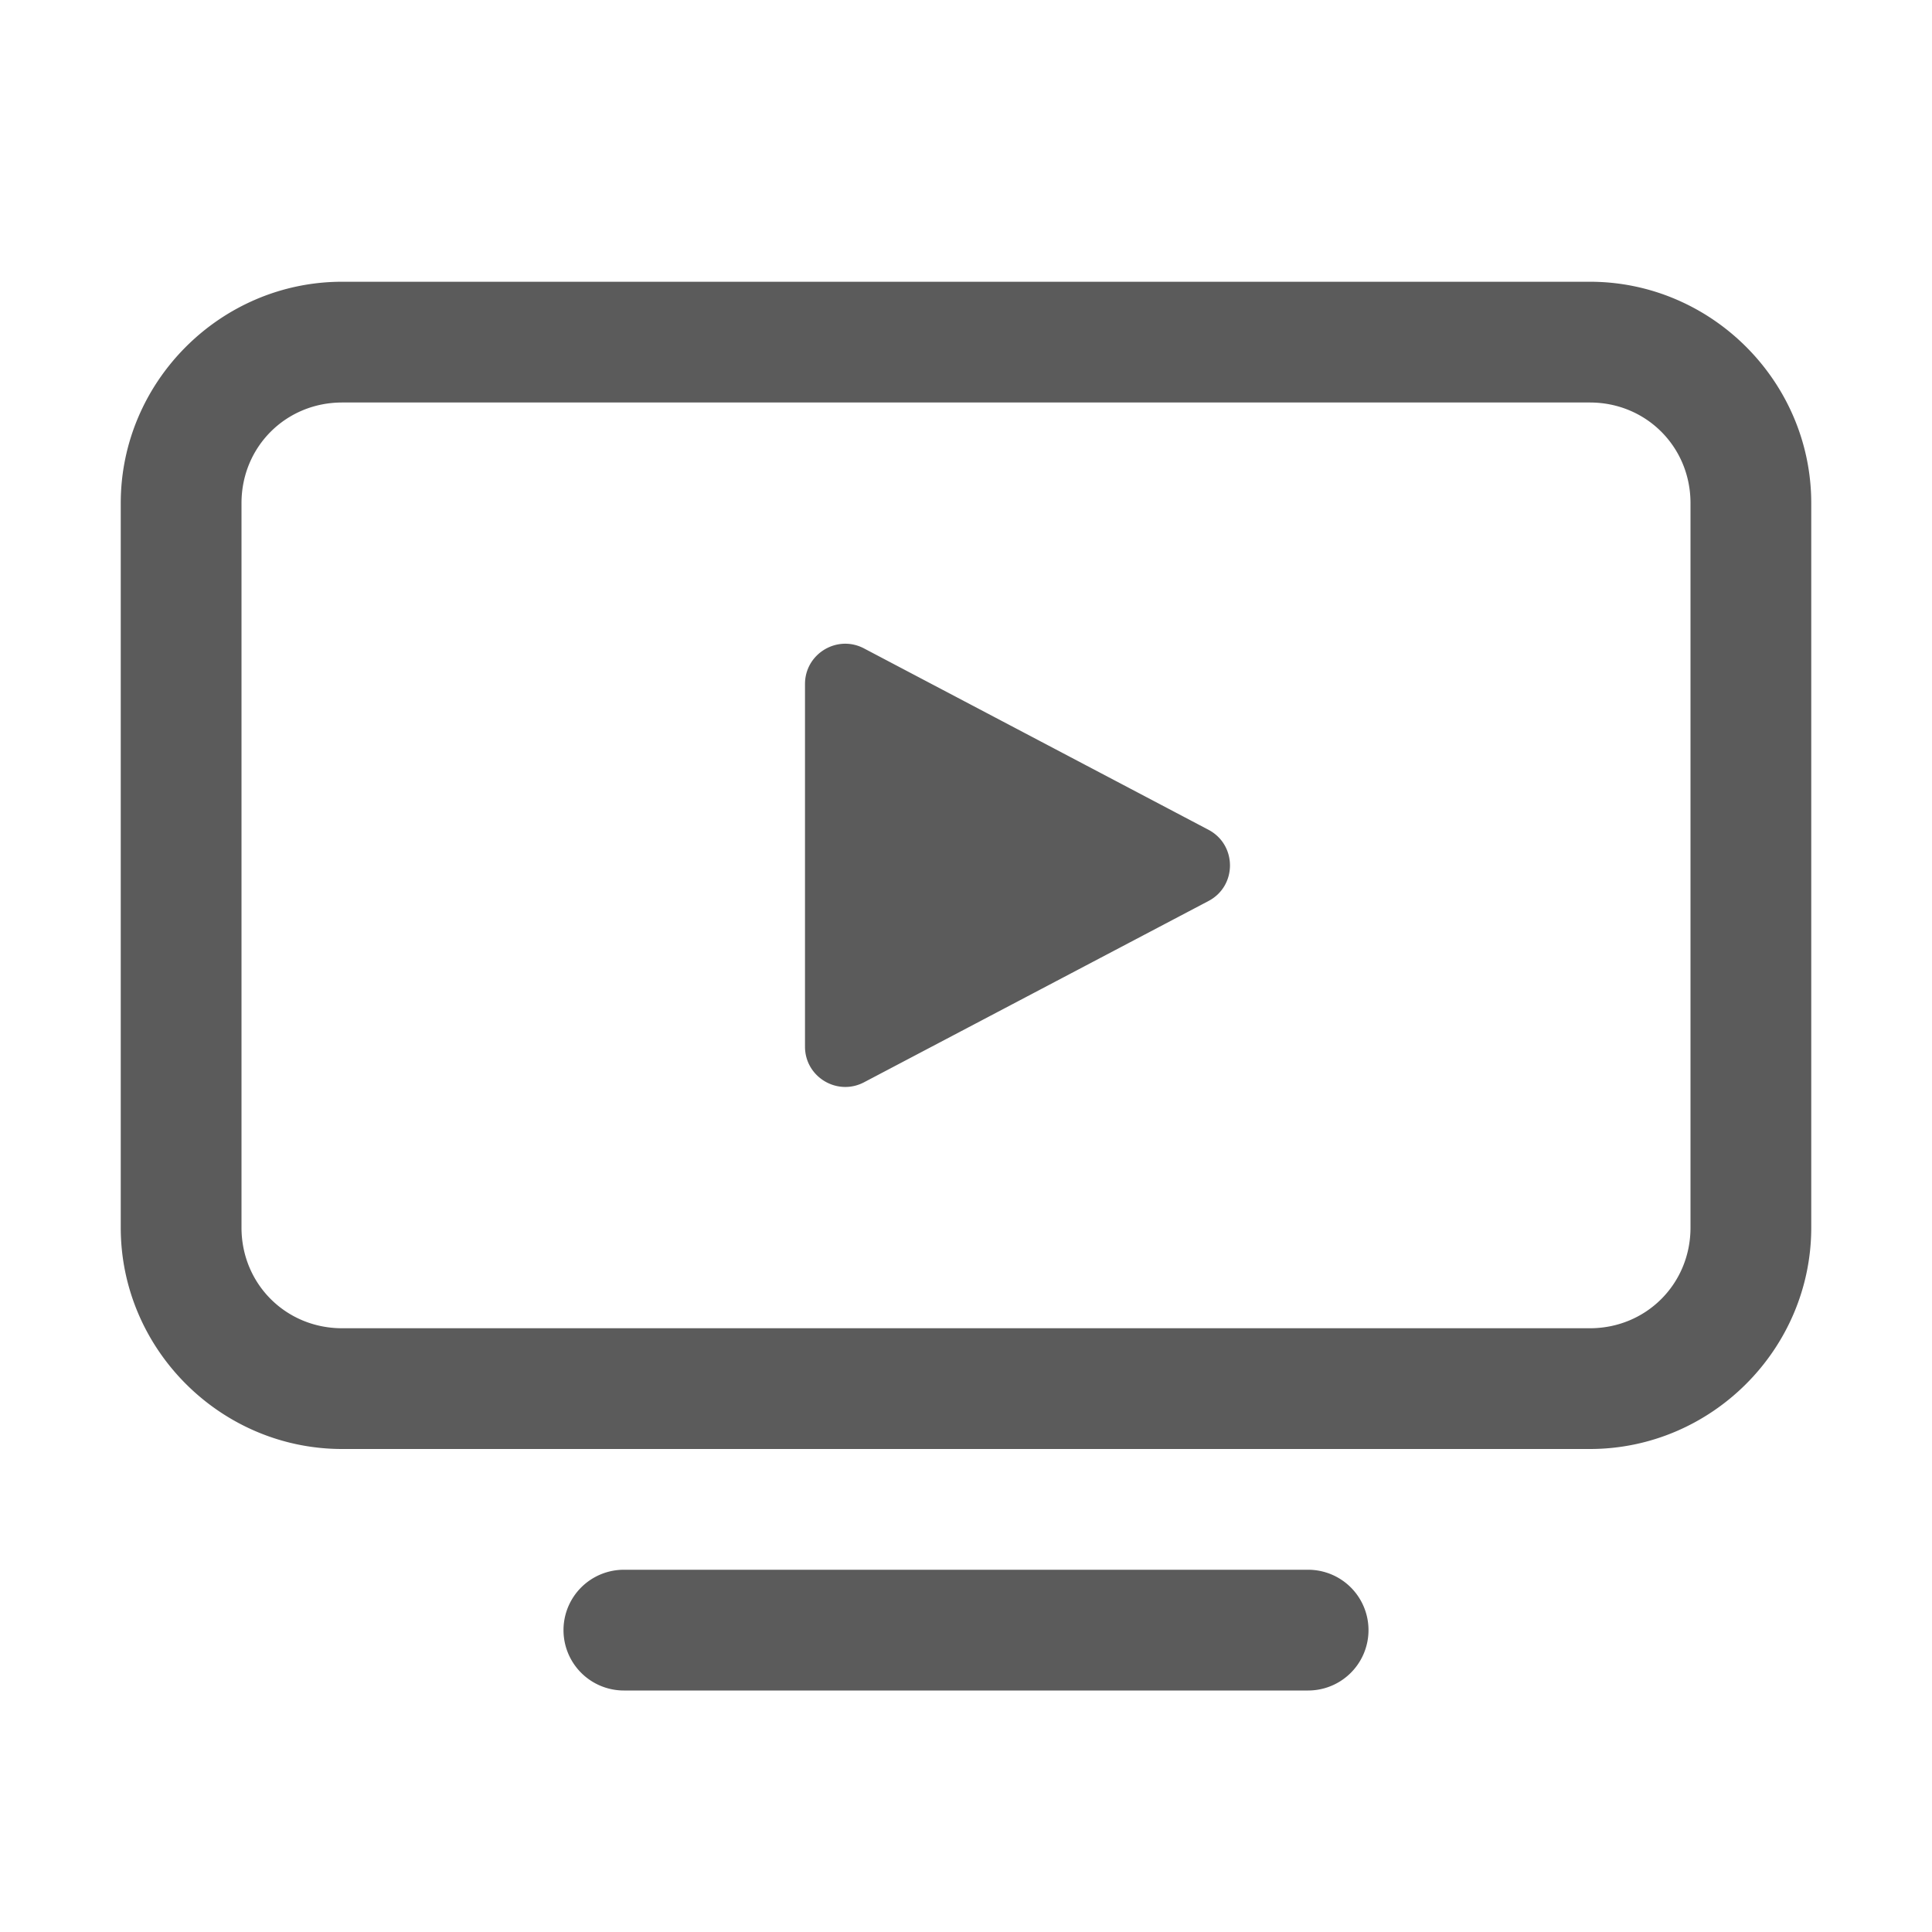 <svg xmlns="http://www.w3.org/2000/svg" xmlns:xlink="http://www.w3.org/1999/xlink" viewBox="0 0 48 48" fill="#5B5B5B">
  <path d="M8.5 7C5.48 7 3 9.48 3 12.5L3 30.5C3 33.52 5.48 36 8.5 36L39.5 36C42.52 36 45 33.52 45 30.5L45 12.5C45 9.48 42.52 7 39.5 7L8.5 7 z M 8.5 10L39.5 10C40.898 10 42 11.102 42 12.5L42 30.5C42 31.898 40.898 33 39.5 33L8.5 33C7.102 33 6 31.898 6 30.5L6 12.5C6 11.102 7.102 10 8.5 10 z M 20.955 15.994C20.45 16.018 20 16.43 20 16.994L20 26.004C20 26.757 20.801 27.239 21.467 26.889L30.025 22.385C30.737 22.011 30.736 20.99 30.023 20.615L21.465 16.109C21.299 16.022 21.124 15.986 20.955 15.994 z M 15.5 39 A 1.5 1.5 0 1 0 15.5 42L32.5 42 A 1.5 1.5 0 1 0 32.5 39L15.5 39 z" fill="#5B5B5B" />
</svg>